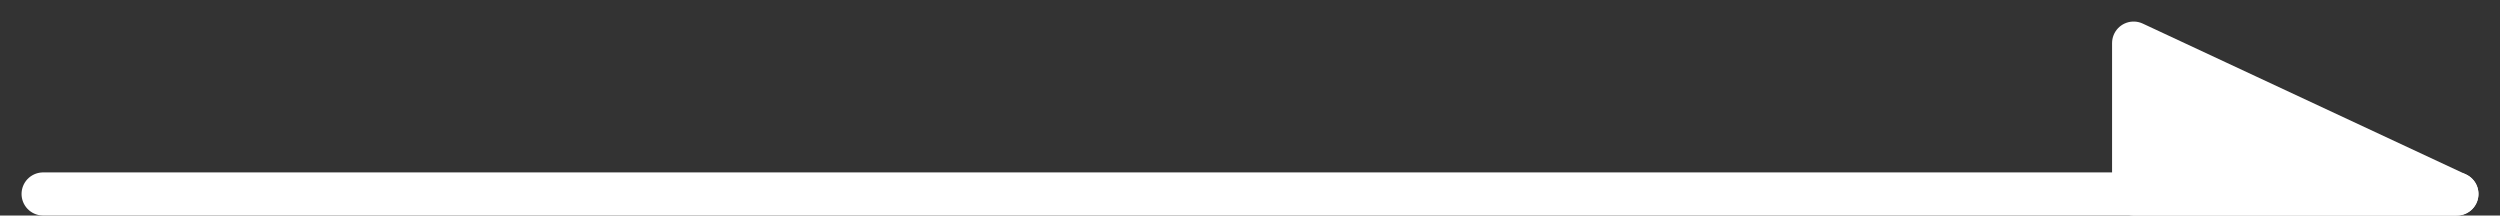 <svg viewBox="0 0 58 5" fill="none" xmlns="http://www.w3.org/2000/svg">
<rect x="0" y="0" width="58" height="5" fill="#333333" stroke="none"/>
<path d="M49.5 1L57 4.5H49.5V1Z" fill="white" stroke="white" stroke-linecap="round" stroke-linejoin="round"/>
<path d="M57 4.5H1" stroke="white" stroke-linecap="round"/>
</svg>